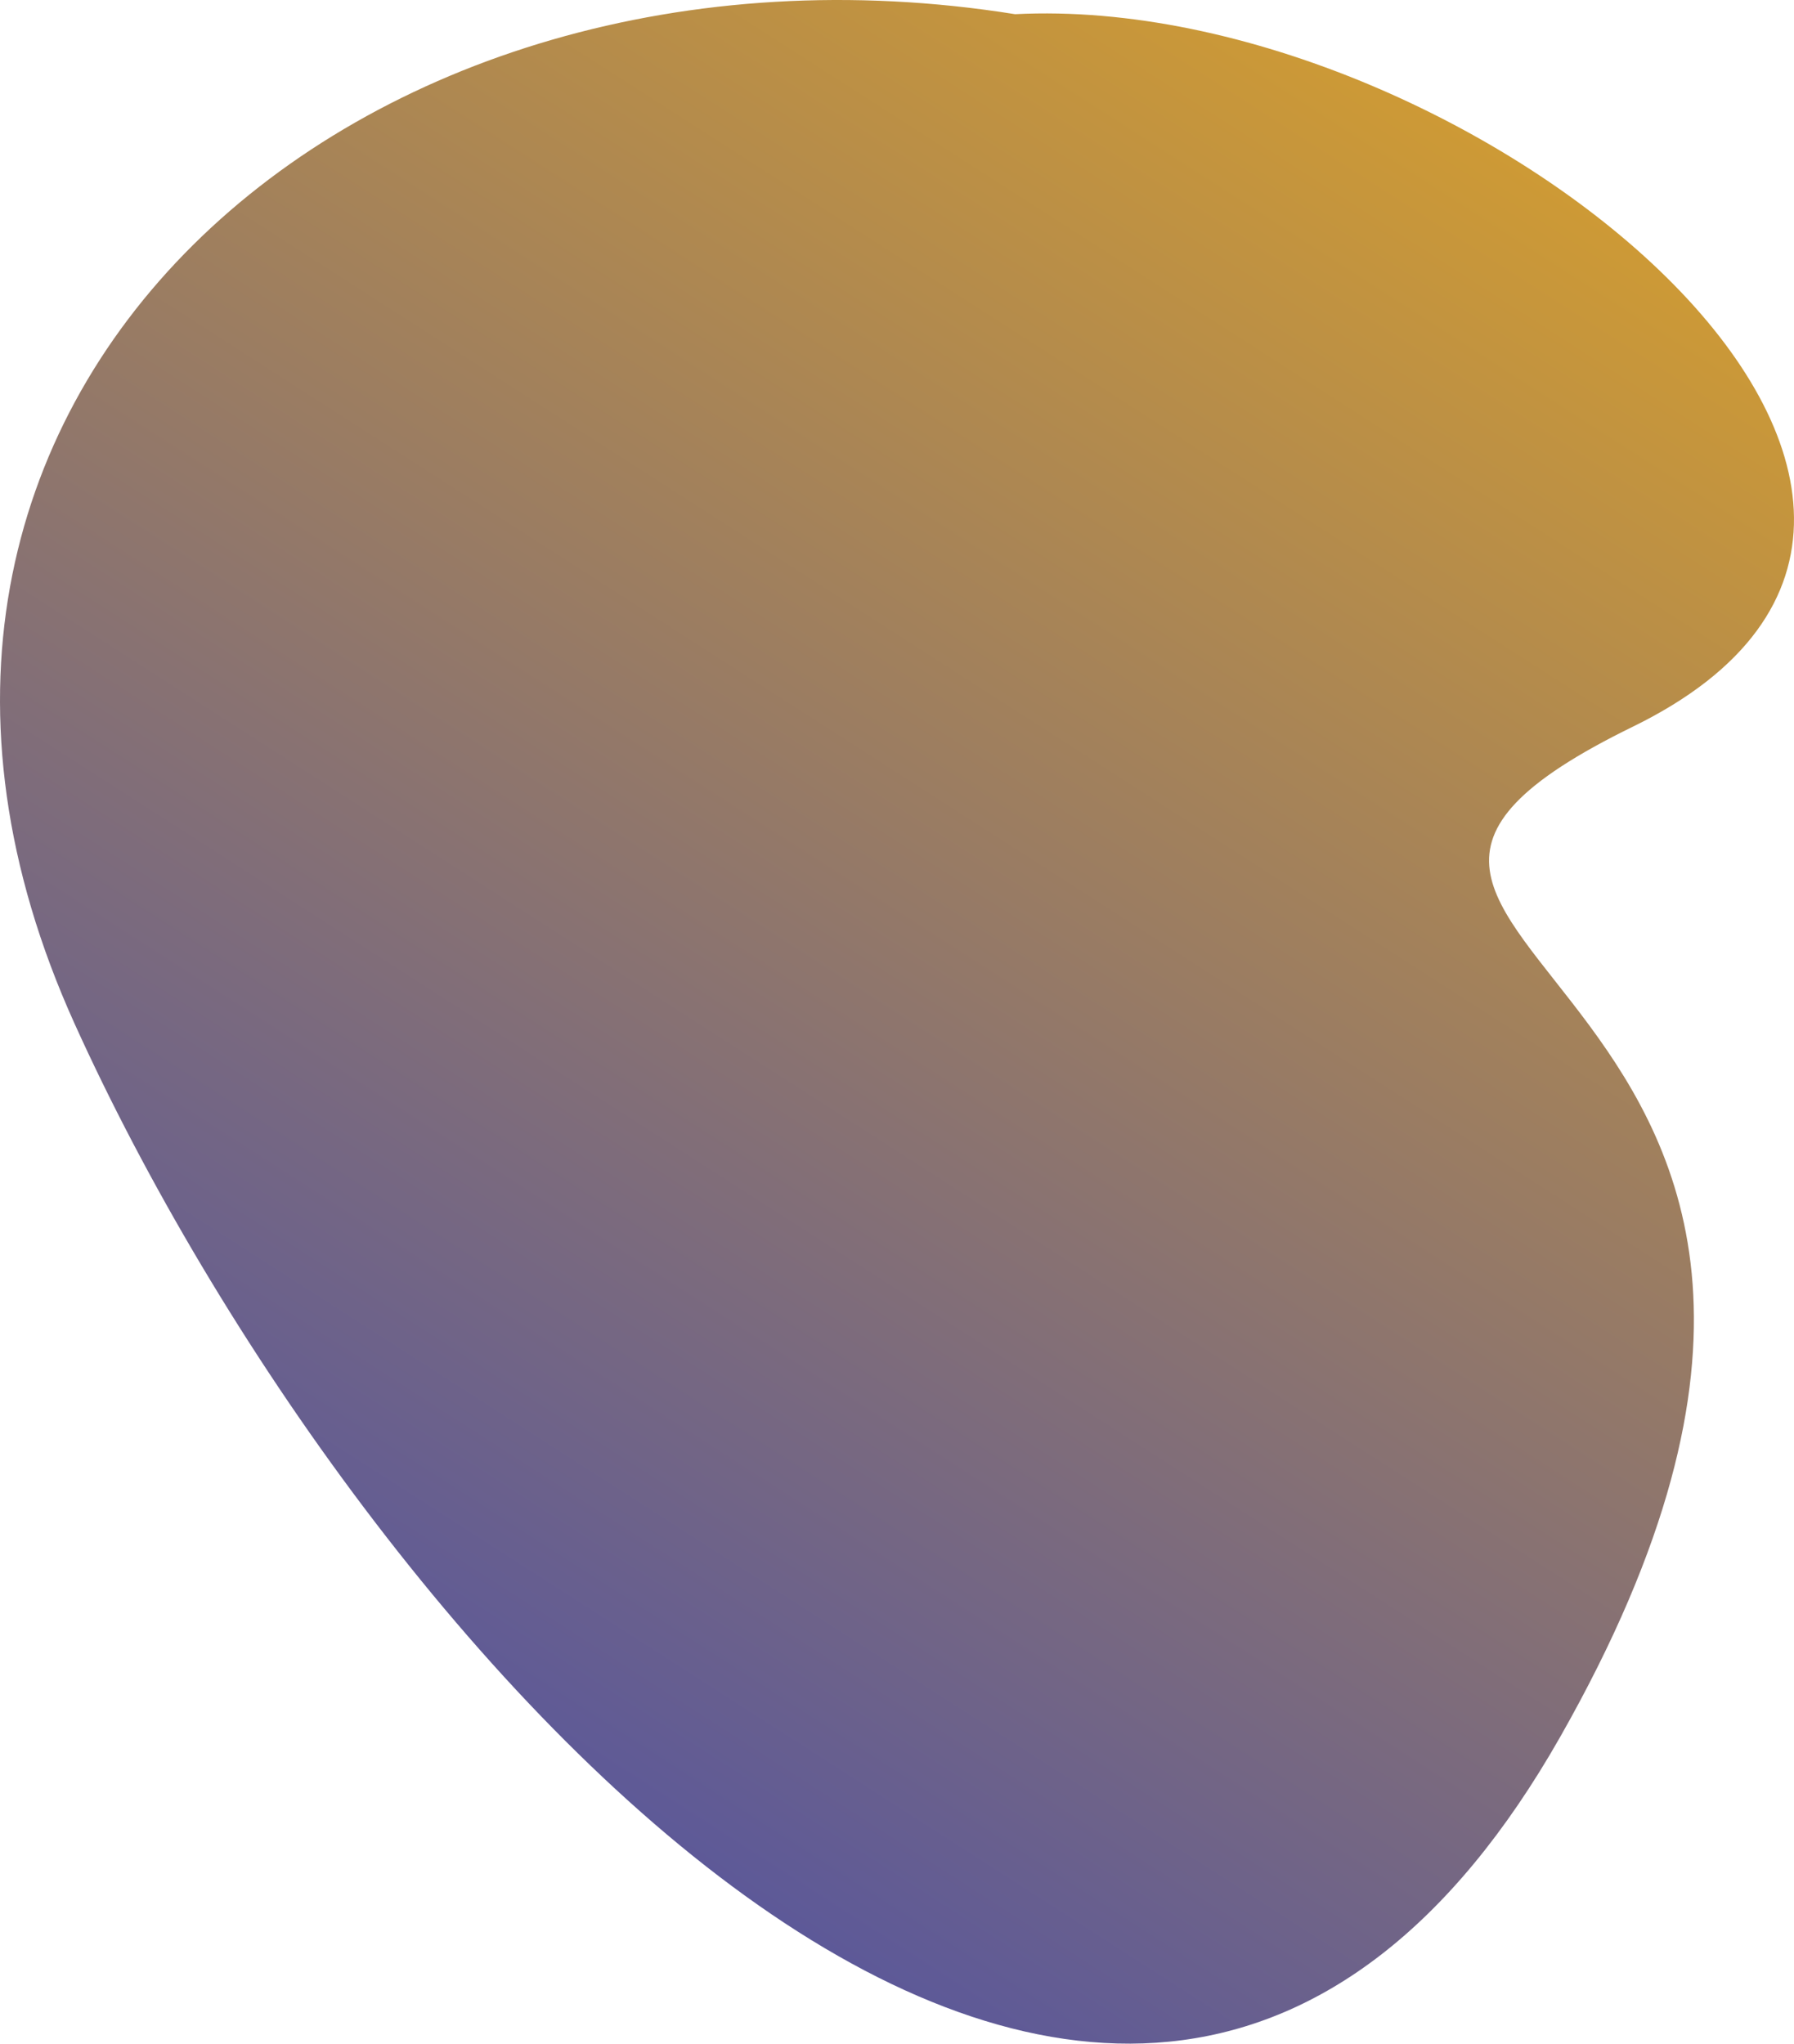 <svg width="223" height="254" viewBox="0 0 223 254" fill="none" xmlns="http://www.w3.org/2000/svg">
<path id="Vector" d="M9.259 127.206C-25.923 49.408 44.815 -11.243 126.177 1.763C182.756 -1.132 260.028 62.445 202.969 90.317C145.911 118.19 248.625 119.631 193.934 215.88C139.243 312.115 44.456 205.004 9.259 127.206Z" fill="url(#paint0_linear_3690_6484)"/>
<defs>
<linearGradient id="paint0_linear_3690_6484" x1="198.091" y1="-17.533" x2="52.047" y2="209.831" gradientUnits="userSpaceOnUse">
<stop stop-color="#DFA426"/>
<stop offset="1" stop-color="#5D5998"/>
</linearGradient>
</defs>
</svg>

